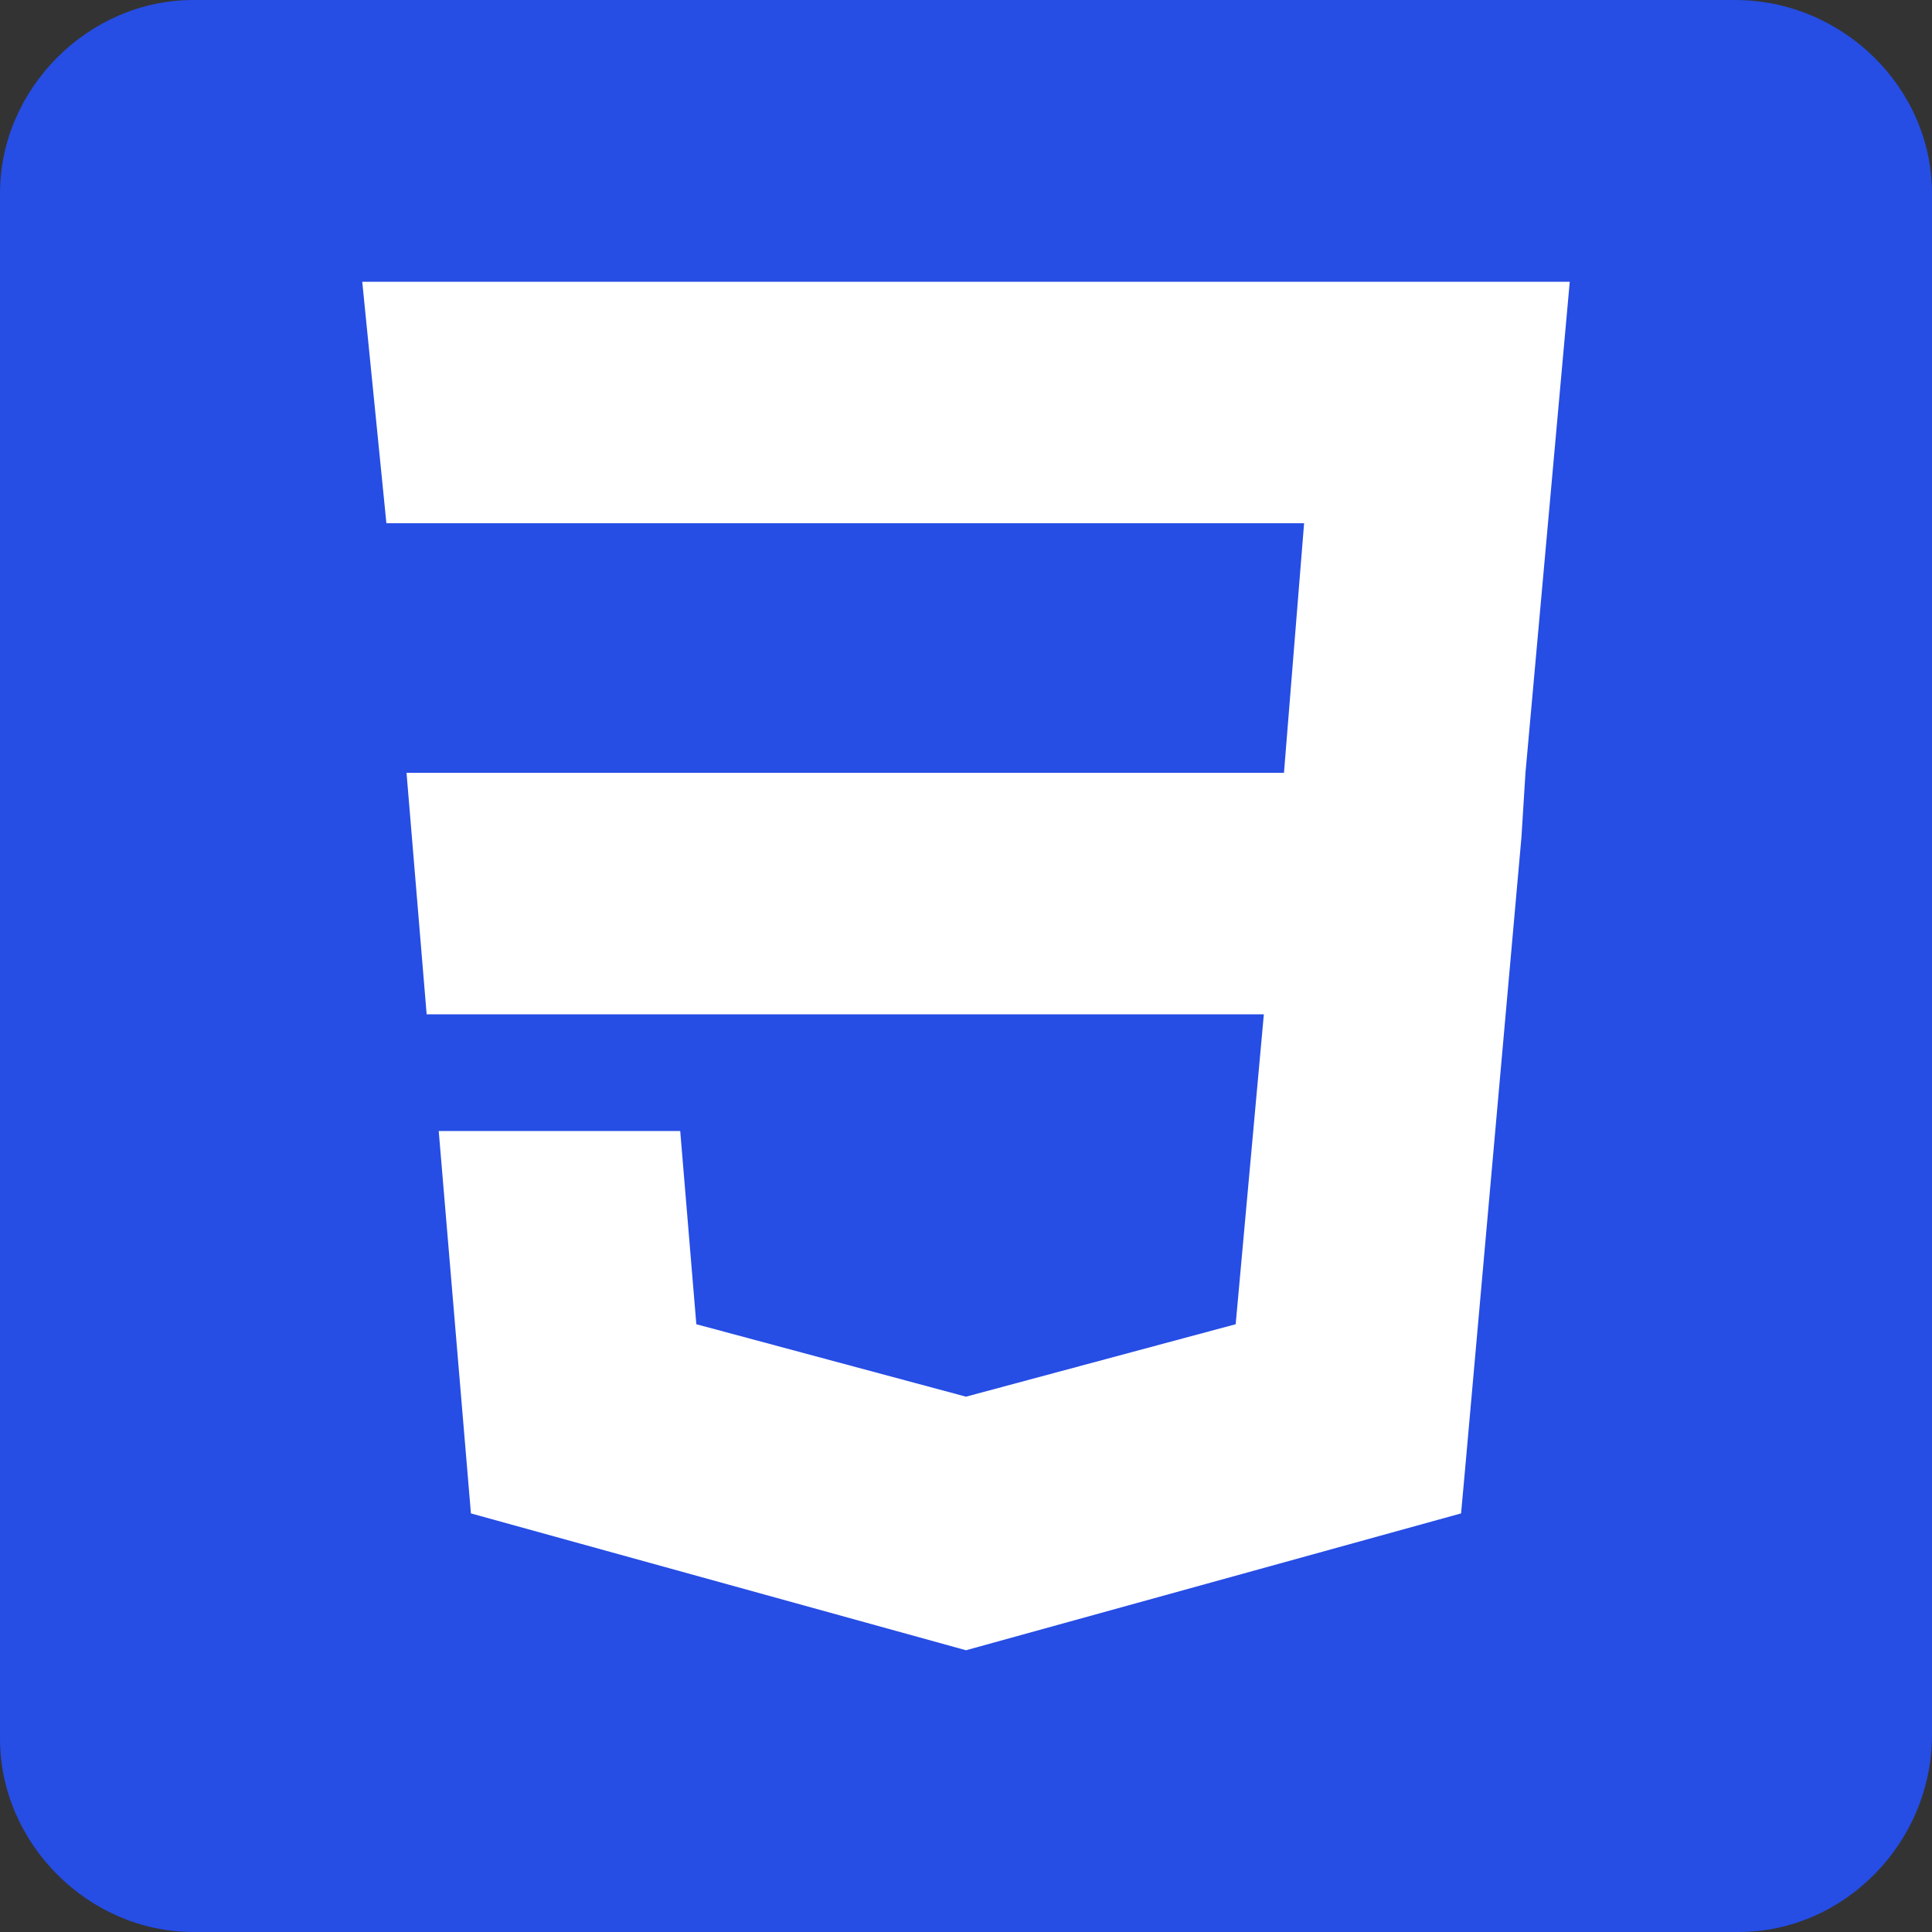 <?xml version="1.0" encoding="utf-8"?>
<!-- Generator: Adobe Illustrator 27.5.0, SVG Export Plug-In . SVG Version: 6.00 Build 0)  -->
<!DOCTYPE svg PUBLIC "-//W3C//DTD SVG 1.1//EN" "http://www.w3.org/Graphics/SVG/1.1/DTD/svg11.dtd">
<svg version="1.1" id="Warstwa_1" xmlns:x="http://ns.adobe.com/Extensibility/1.0/" xmlns:i="http://ns.adobe.com/AdobeIllustrator/10.0/" xmlns:graph="http://ns.adobe.com/Graphs/1.0/"
	 xmlns="http://www.w3.org/2000/svg" xmlns:xlink="http://www.w3.org/1999/xlink" x="0px" y="0px" viewBox="0 0 48 48"
	 style="enable-background:new 0 0 48 48;" xml:space="preserve">
<rect x="0" y="0" width="48" height="48" fill="#333333" stroke="none"/>
<style type="text/css">
	.st0{fill:#264DE4;}
	.st1{fill:#FFFFFF;}
</style>
<path class="st0" d="M43.2,48H4.8C2.2,48,0,45.8,0,43.2V4.8C0,2.2,2.2,0,4.8,0h38.3C45.8,0,48,2.2,48,4.8v38.3
	C48,45.8,45.8,48,43.2,48z"/>
<polygon class="st1" points="25.7,7 25.6,7 24,7 9,7 9.6,13 24,13 25.7,13 32.4,13 31.9,19.2 24.9,19.2 24,19.2 10.1,19.2 
	10.6,25.2 24,25.2 24.9,25.2 31.4,25.2 30.7,32.9 24,34.7 24,34.7 24,34.7 17.3,32.9 16.9,28.1 13.6,28.1 10.9,28.1 11.7,37.6 
	24,41 24,41 24,41 36.3,37.6 36.4,36.5 37.8,20.8 37.9,19.2 39,7 "/>
</svg>
